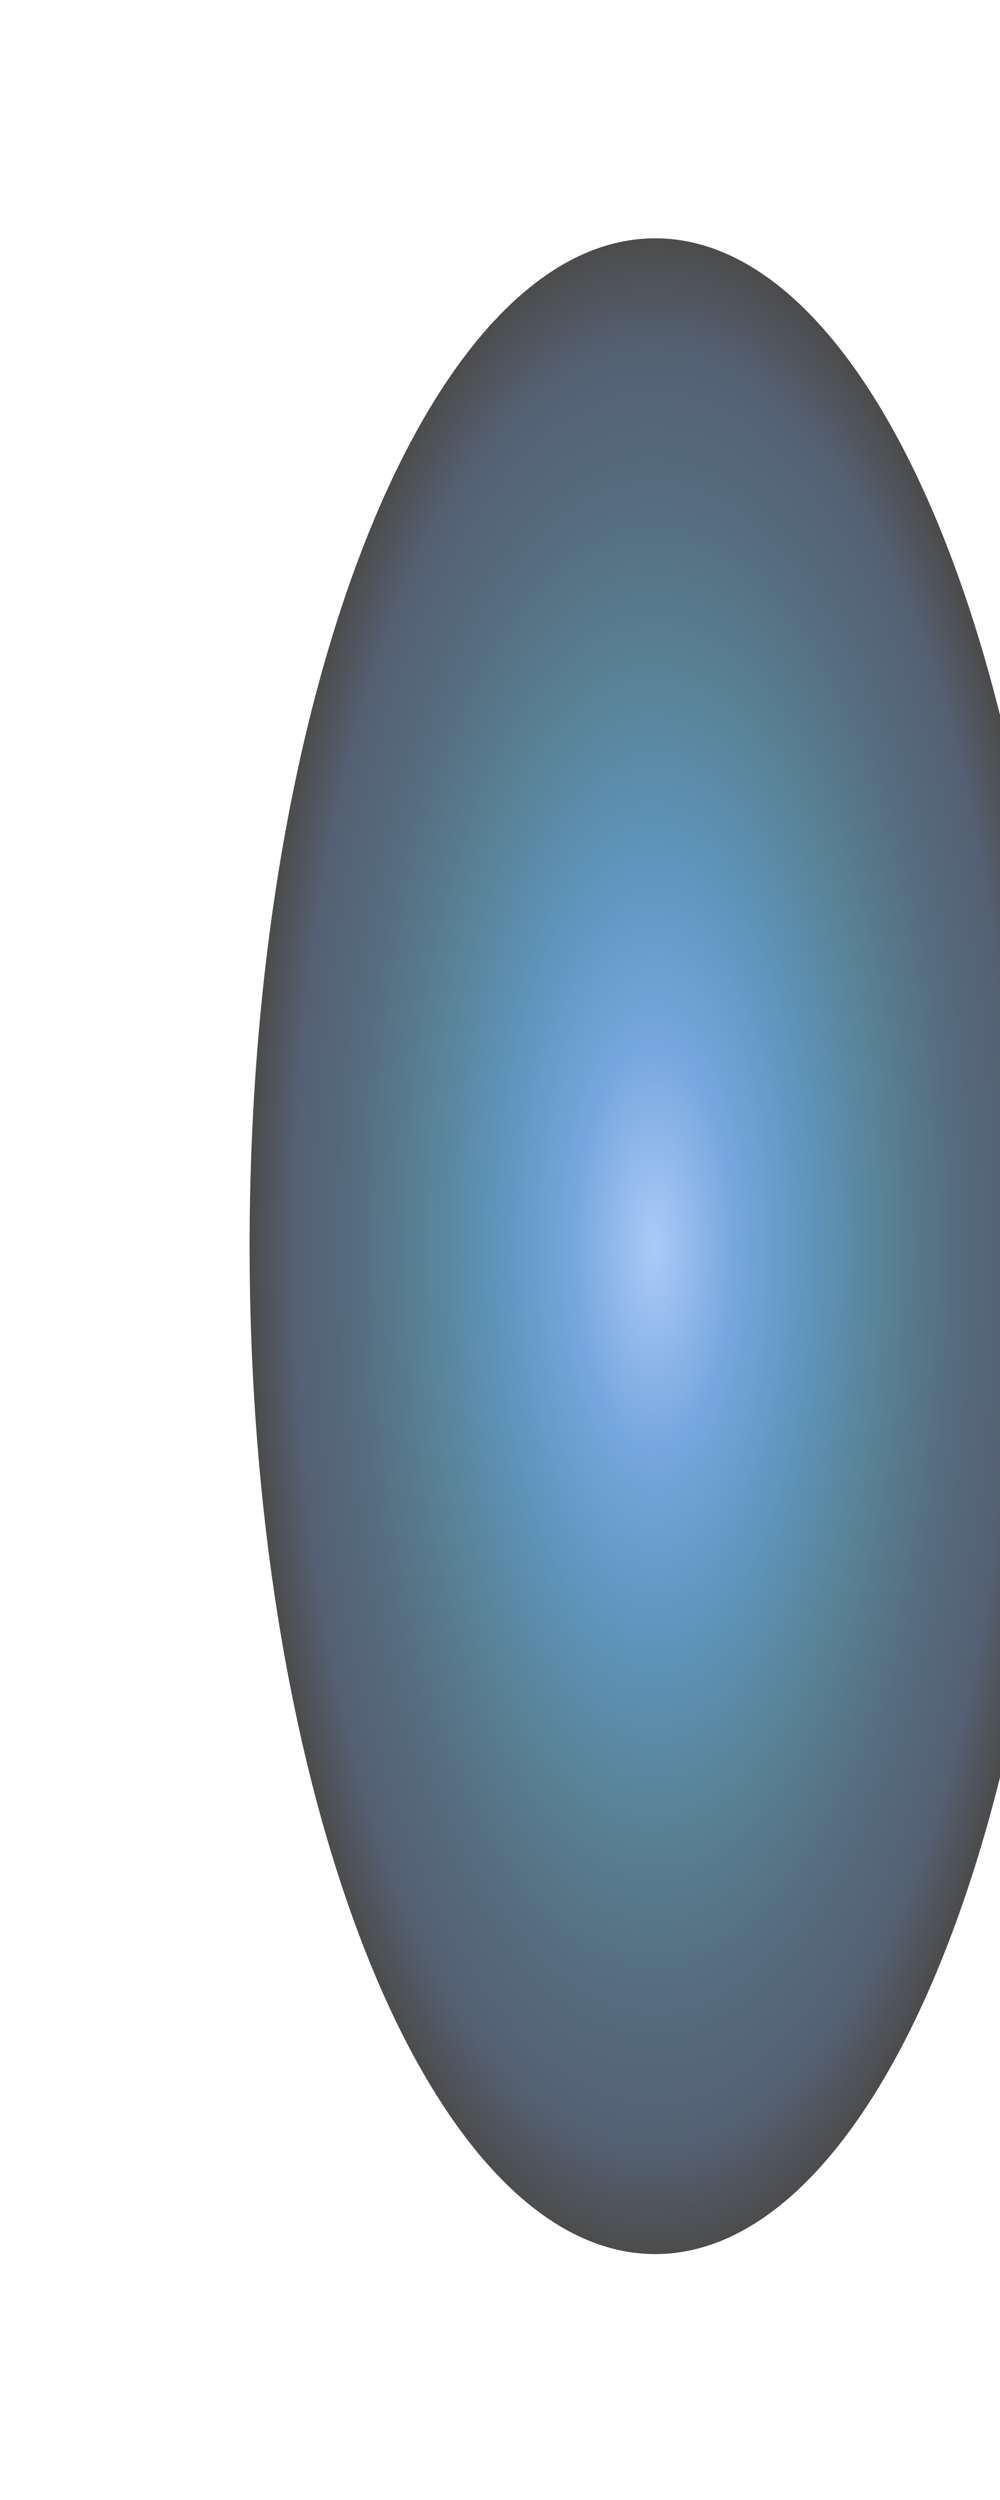<svg width="20" height="50" viewBox="0 0 20 50" fill="none" xmlns="http://www.w3.org/2000/svg">
<g filter="url(#filter0_f_71_3014)">
<path d="M13.104 45.082C17.584 45.082 21.217 36.057 21.217 24.924C21.217 13.791 17.584 4.766 13.104 4.766C8.624 4.766 4.992 13.791 4.992 24.924C4.992 36.057 8.624 45.082 13.104 45.082Z" fill="url(#paint0_radial_71_3014)" fill-opacity="0.7"/>
</g>
<defs>
<filter id="filter0_f_71_3014" x="0.992" y="0.766" width="24.225" height="48.317" filterUnits="userSpaceOnUse" color-interpolation-filters="sRGB">
<feFlood flood-opacity="0" result="BackgroundImageFix"/>
<feBlend mode="normal" in="SourceGraphic" in2="BackgroundImageFix" result="shape"/>
<feGaussianBlur stdDeviation="2" result="effect1_foregroundBlur_71_3014"/>
</filter>
<radialGradient id="paint0_radial_71_3014" cx="0" cy="0" r="1" gradientUnits="userSpaceOnUse" gradientTransform="translate(13.084 24.946) rotate(-90) scale(20.157 8.105)">
<stop stop-color="#87B5F5"/>
<stop offset="0.201" stop-color="#3C81D1"/>
<stop offset="0.398" stop-color="#1A669D"/>
<stop offset="0.582" stop-color="#114C65"/>
<stop offset="0.749" stop-color="#0E2D49"/>
<stop offset="0.894" stop-color="#0C1D37"/>
<stop offset="1"/>
</radialGradient>
</defs>
</svg>
